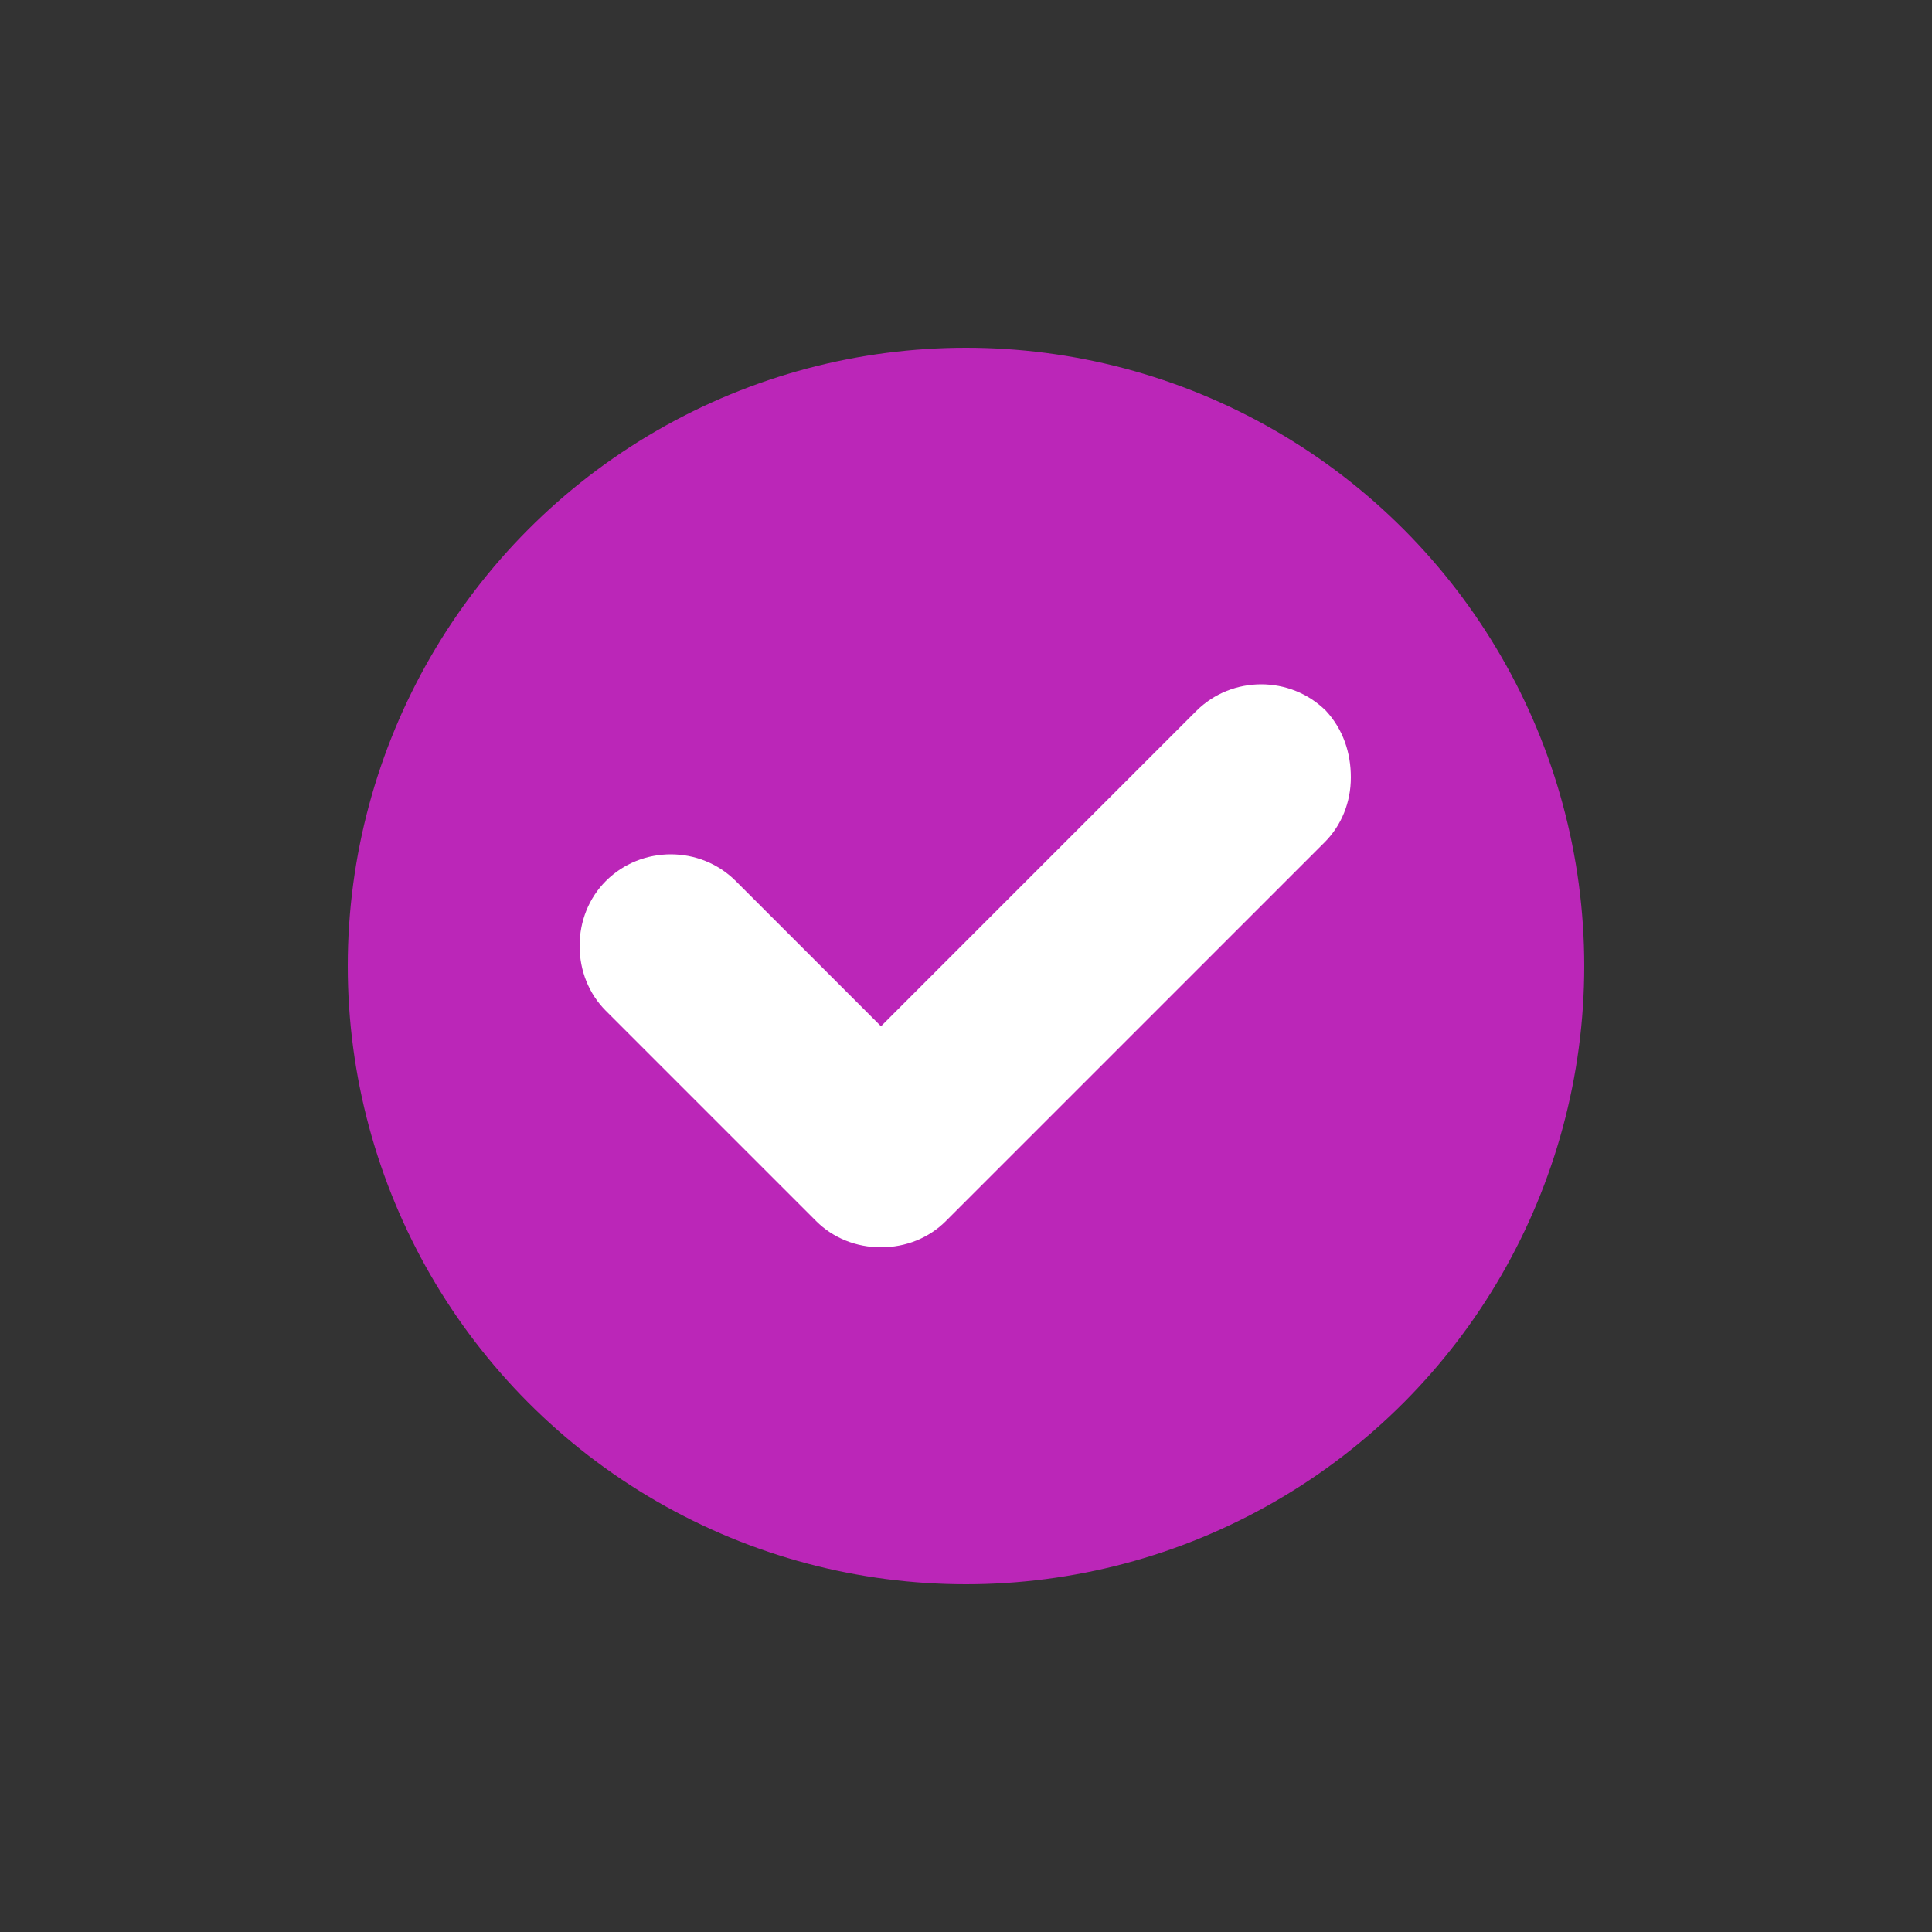 <?xml version="1.0" encoding="utf-8"?><svg xml:space="preserve" viewBox="0 0 100 100" y="0" x="0" xmlns="http://www.w3.org/2000/svg" id="圖層_1" version="1.1" width="200px" height="200px" xmlns:xlink="http://www.w3.org/1999/xlink" style="width:100%;height:100%;animation-play-state:paused" ><rect x="0" y="0" width="100" height="100" fill="#333333" stroke="none"/><g class="ldl-scale" style="transform-origin:50% 50% 0px;transform:rotate(0deg) scale(0.8);animation-play-state:paused" ><circle fill="#333" r="40" cy="50" cx="50" style="fill:rgb(187, 38, 184);animation-play-state:paused" ></circle>
<path fill="#abbd81" d="M73.3 33.5c-2.3-2.3-6.1-2.3-8.4 0L44.5 53.9l-9.4-9.4c-2.3-2.3-6.1-2.3-8.4 0-1.1 1.1-1.7 2.6-1.7 4.2s.6 3.1 1.7 4.2l13.6 13.6c1.1 1.1 2.6 1.7 4.2 1.7s3.1-.6 4.2-1.7L73.2 42c1.1-1.1 1.7-2.6 1.7-4.2s-.5-3.1-1.6-4.3z" style="fill:rgb(255, 255, 255);animation-play-state:paused" ></path>
</g><!-- generated by https://loading.io/ --></svg>